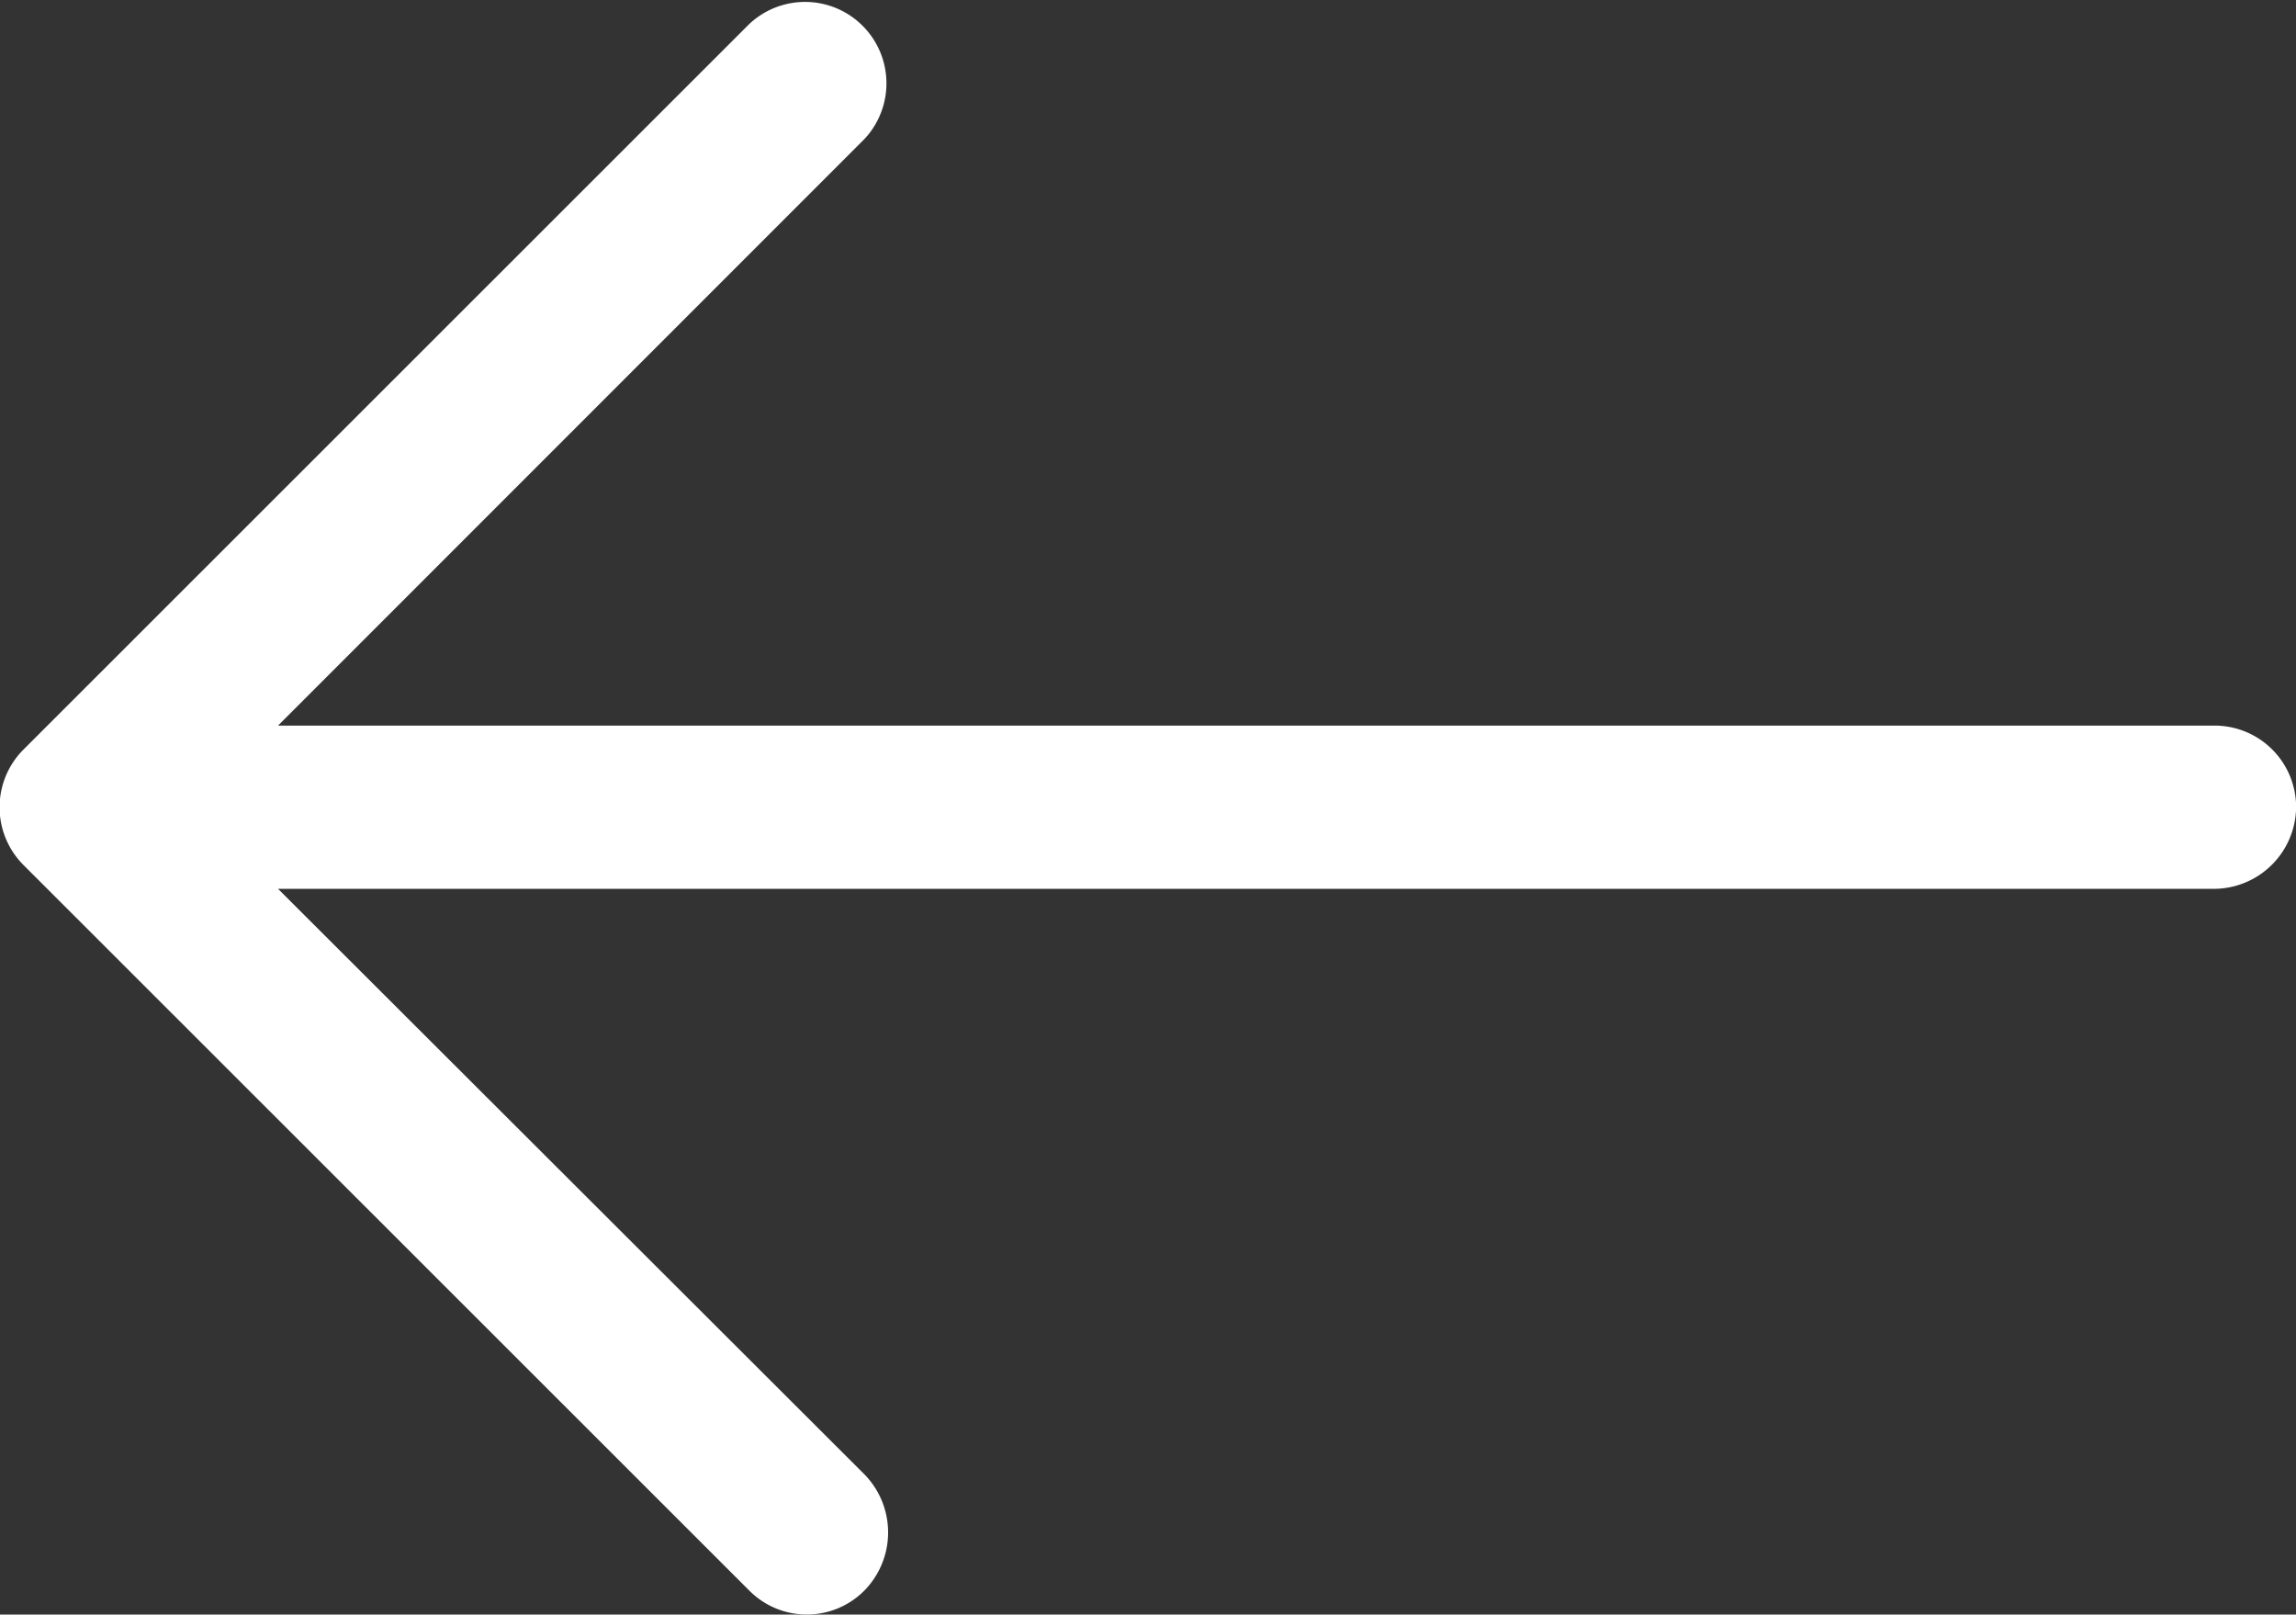 <svg xmlns="http://www.w3.org/2000/svg" width="20.051" height="14.096" viewBox="0 0 20.051 14.096">
  <rect x="0" y="0" width="20.051" height="14.096" fill="#333333" stroke="none"/>
  <path id="left-arrow" d="M6.54,4.888a.711.711,0,0,1,1.01,1L2.427,11.011H19.333a.712.712,0,0,1,.718.707.72.72,0,0,1-.718.718H2.427L7.55,17.55a.725.725,0,0,1,0,1.01.708.708,0,0,1-1.01,0L.2,12.224a.713.713,0,0,1,0-1Z" transform="translate(0.001 -4.676)" fill="#fff"/>
</svg>
